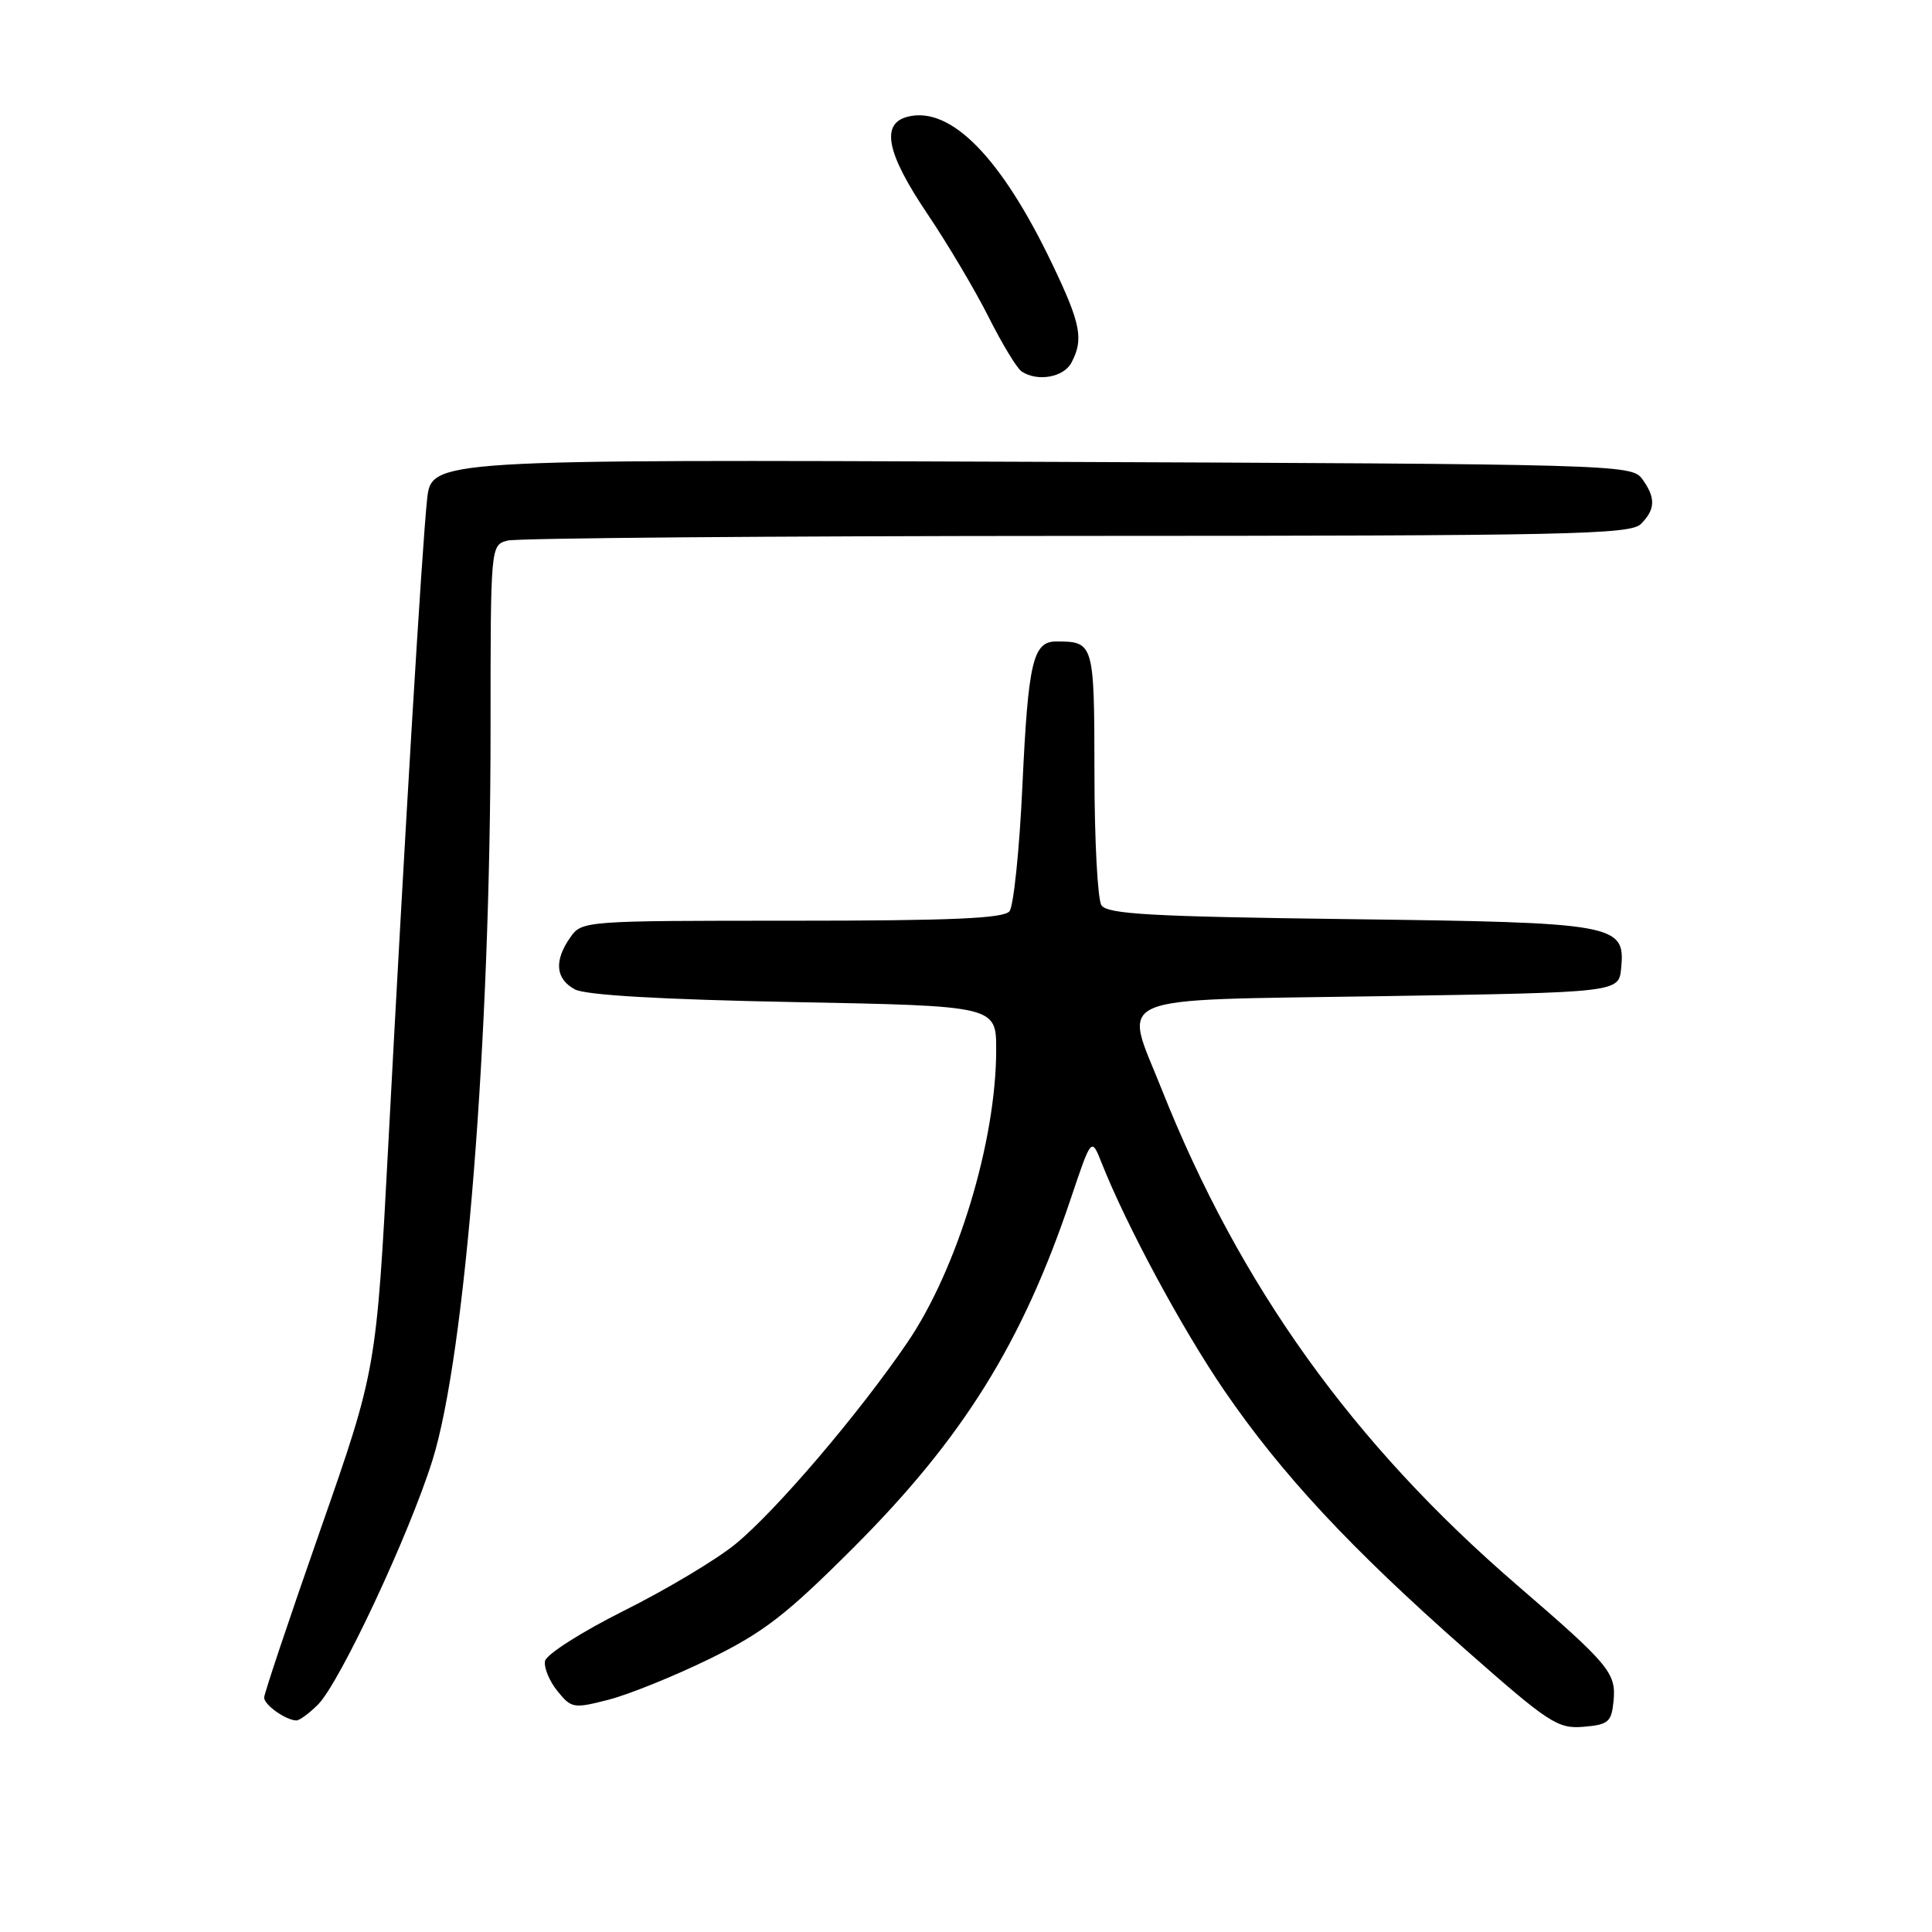 <?xml version="1.0" encoding="UTF-8" standalone="no"?>
<!DOCTYPE svg PUBLIC "-//W3C//DTD SVG 1.1//EN" "http://www.w3.org/Graphics/SVG/1.1/DTD/svg11.dtd" >
<svg xmlns="http://www.w3.org/2000/svg" xmlns:xlink="http://www.w3.org/1999/xlink" version="1.1" viewBox="0 0 256 256">
 <g >
 <path fill="currentColor"
d=" M 213.80 225.42 C 214.17 221.67 213.28 220.61 201.00 210.02 C 179.26 191.28 164.28 170.38 153.94 144.36 C 148.84 131.52 146.35 132.58 183.00 132.00 C 214.50 131.50 214.50 131.50 214.81 128.31 C 215.38 122.44 214.27 122.24 178.68 121.79 C 152.38 121.45 146.70 121.13 145.94 119.94 C 145.44 119.15 145.02 111.24 145.02 102.36 C 145.00 85.17 144.95 85.00 139.95 85.00 C 136.88 85.00 136.24 87.71 135.48 104.00 C 135.09 112.53 134.31 120.06 133.76 120.75 C 133.00 121.70 125.99 122.00 104.93 122.00 C 77.32 122.00 77.10 122.02 75.56 124.22 C 73.39 127.31 73.61 129.72 76.18 131.10 C 77.61 131.86 87.60 132.44 105.18 132.78 C 132.00 133.29 132.00 133.29 132.00 139.10 C 132.00 151.20 126.87 168.13 120.25 177.86 C 113.85 187.27 102.84 200.18 97.47 204.58 C 94.96 206.64 88.32 210.61 82.71 213.41 C 77.11 216.21 72.39 219.21 72.22 220.09 C 72.05 220.96 72.79 222.75 73.86 224.07 C 75.71 226.37 76.01 226.41 80.65 225.22 C 83.32 224.53 89.33 222.10 94.00 219.82 C 101.17 216.31 104.16 214.00 113.08 205.08 C 127.60 190.56 135.46 177.93 141.88 158.84 C 144.62 150.68 144.62 150.68 145.97 154.09 C 149.26 162.40 156.63 176.08 162.22 184.25 C 169.84 195.37 178.96 205.16 194.21 218.60 C 205.27 228.35 206.40 229.09 209.82 228.81 C 213.12 228.53 213.53 228.18 213.80 225.42 Z  M 42.13 225.87 C 45.02 222.98 54.21 203.37 57.30 193.50 C 61.66 179.57 64.99 137.80 65.00 96.87 C 65.00 72.23 65.00 72.23 67.25 71.63 C 68.49 71.30 102.43 71.02 142.68 71.01 C 207.86 71.00 216.03 70.83 217.43 69.43 C 219.37 67.48 219.41 65.95 217.58 63.44 C 216.20 61.55 214.02 61.49 136.66 61.19 C 57.16 60.88 57.16 60.88 56.59 66.19 C 55.91 72.60 53.62 110.60 51.46 151.50 C 49.87 181.50 49.87 181.50 42.44 202.74 C 38.35 214.43 35.00 224.42 35.00 224.94 C 35.00 225.90 37.83 227.91 39.25 227.97 C 39.66 227.99 40.96 227.04 42.13 225.87 Z  M 141.96 48.07 C 143.62 44.97 143.22 42.90 139.42 34.97 C 132.67 20.86 125.98 14.04 120.29 15.46 C 116.67 16.37 117.45 20.27 122.86 28.30 C 125.53 32.26 129.19 38.42 130.99 42.00 C 132.79 45.58 134.76 48.83 135.38 49.23 C 137.48 50.61 140.93 50.00 141.96 48.07 Z "/>
</g>
</svg>